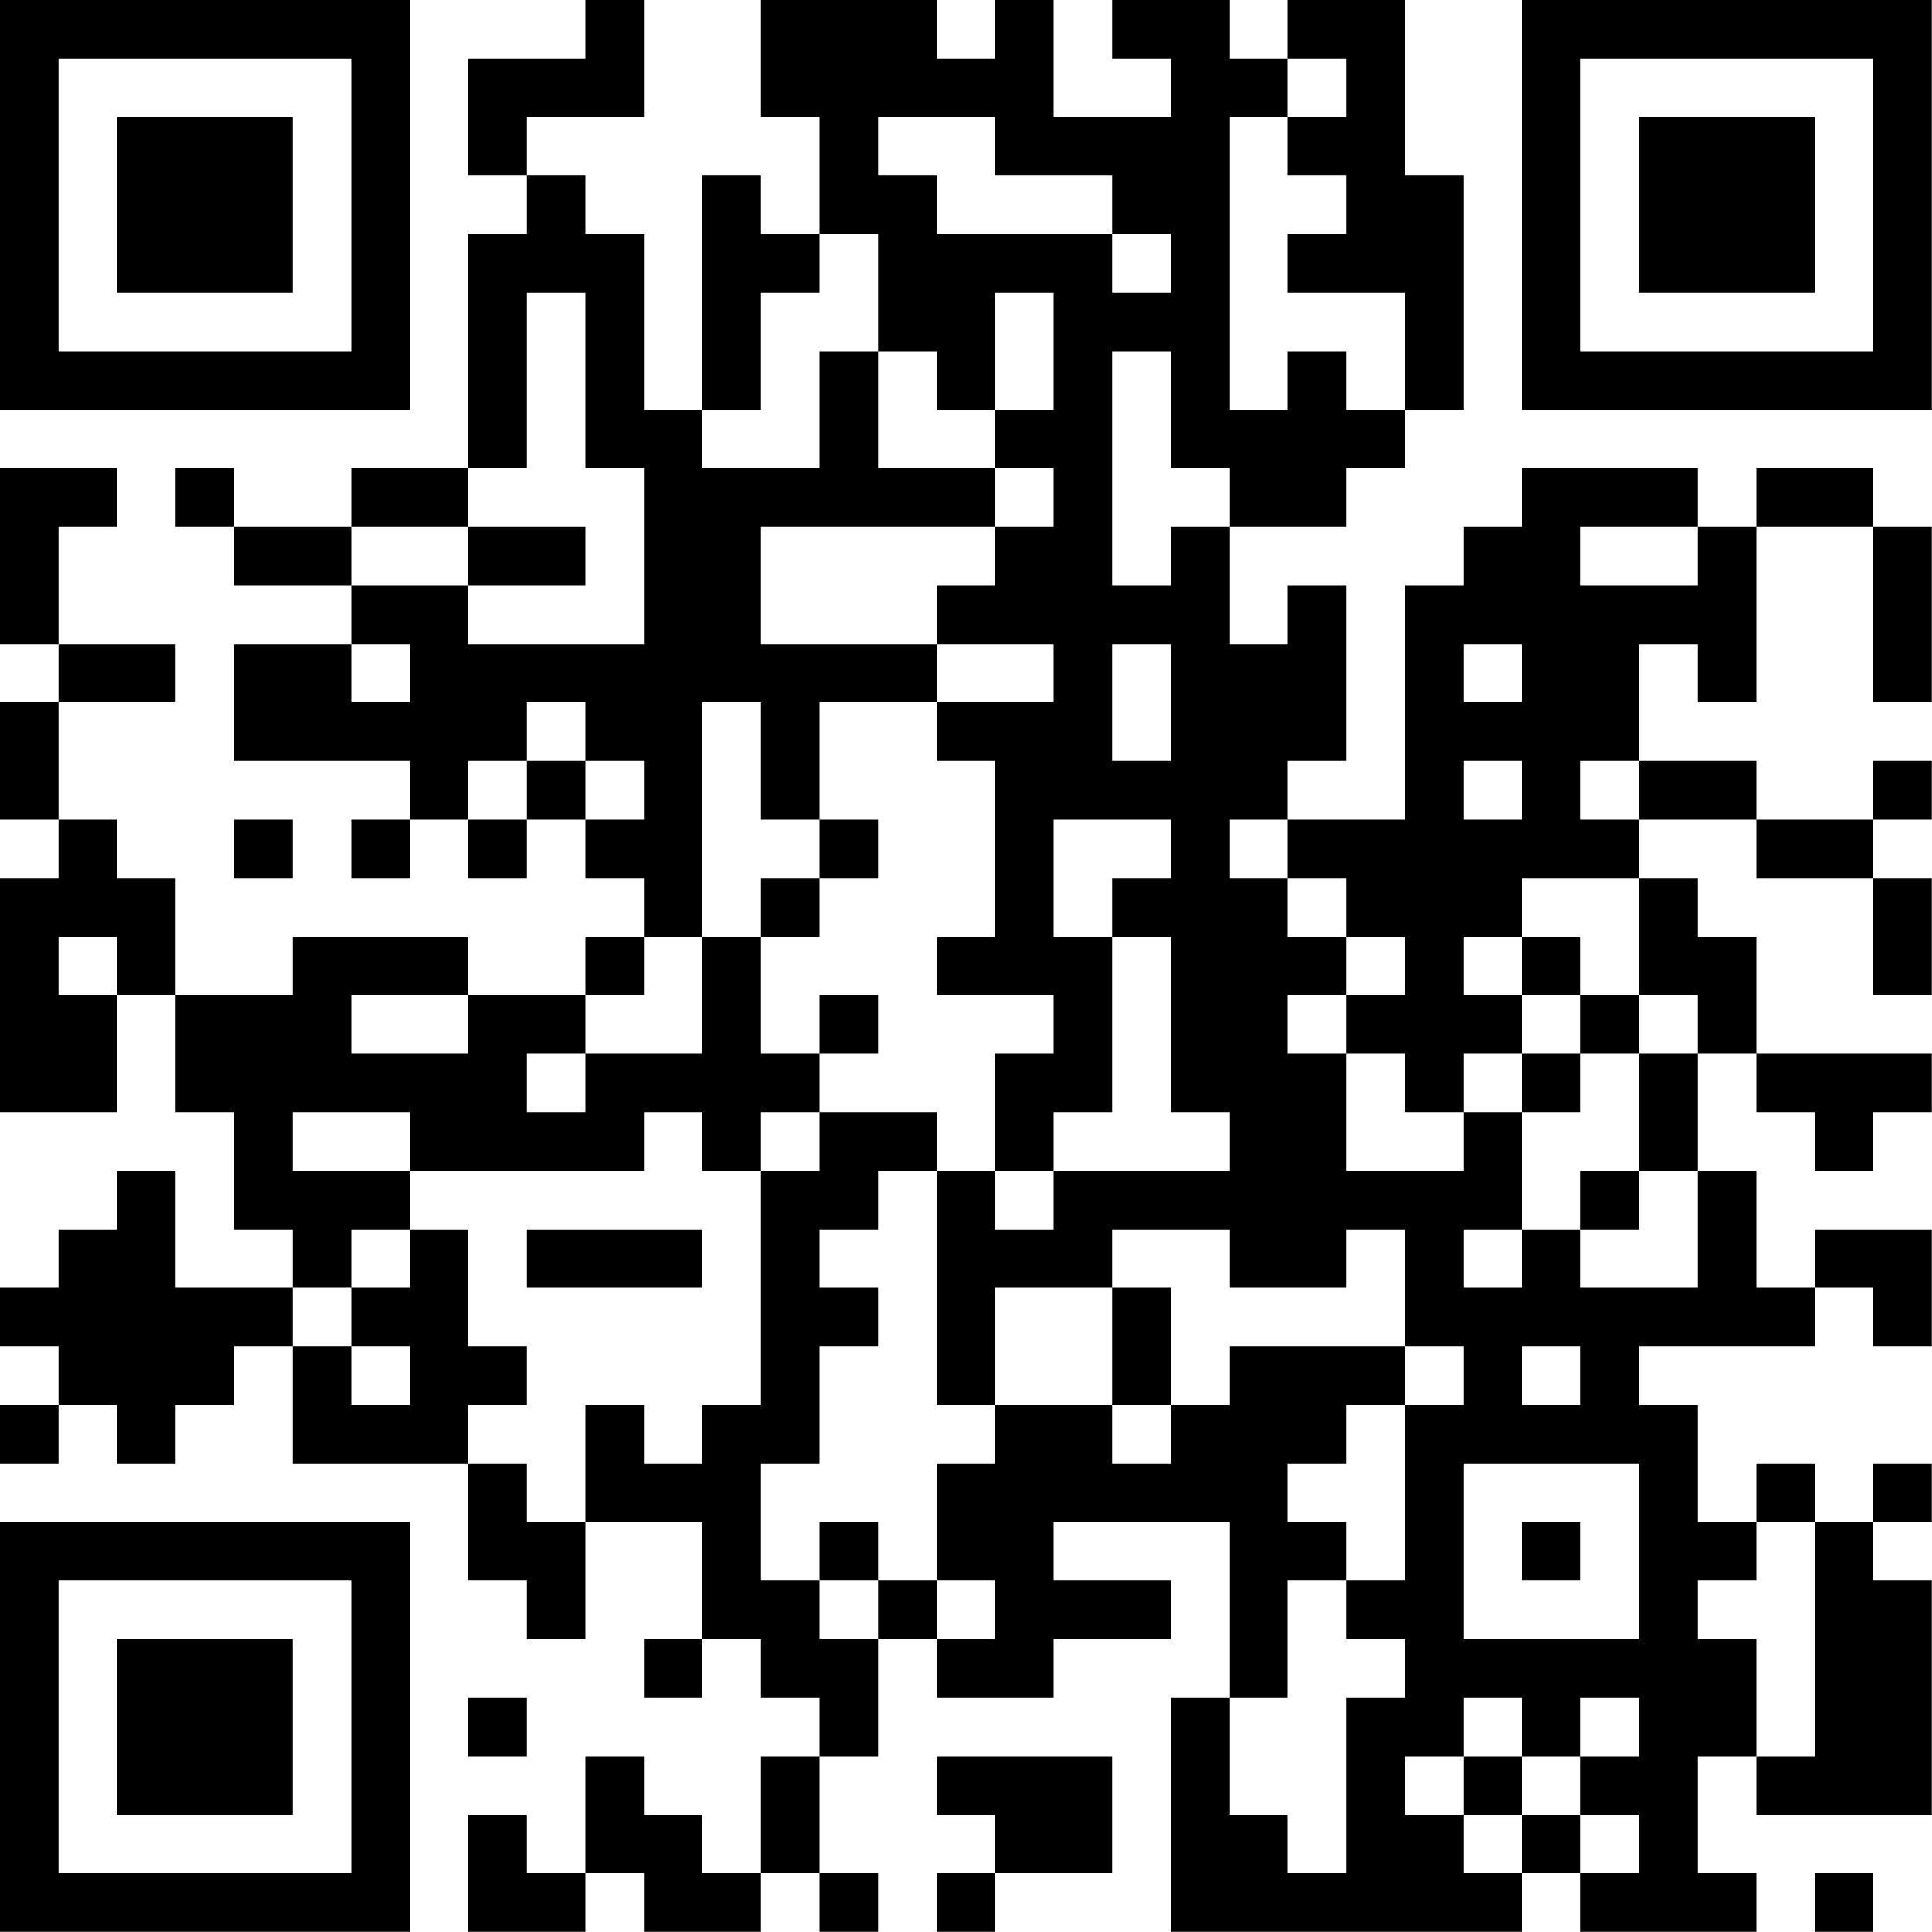 <?xml version="1.0" encoding="UTF-8"?>
<svg xmlns="http://www.w3.org/2000/svg" version="1.1" width="100" height="100" viewBox="0 0 100 100"><rect x="0" y="0" width="100" height="100" fill="#ffffff"/><g transform="scale(3.03)"><g transform="translate(0,0)"><path fill-rule="evenodd" d="M10 0L10 1L8 1L8 3L9 3L9 4L8 4L8 8L6 8L6 9L4 9L4 8L3 8L3 9L4 9L4 10L6 10L6 11L4 11L4 13L7 13L7 14L6 14L6 15L7 15L7 14L8 14L8 15L9 15L9 14L10 14L10 15L11 15L11 16L10 16L10 17L8 17L8 16L5 16L5 17L3 17L3 15L2 15L2 14L1 14L1 12L3 12L3 11L1 11L1 9L2 9L2 8L0 8L0 11L1 11L1 12L0 12L0 14L1 14L1 15L0 15L0 19L2 19L2 17L3 17L3 19L4 19L4 21L5 21L5 22L3 22L3 20L2 20L2 21L1 21L1 22L0 22L0 23L1 23L1 24L0 24L0 25L1 25L1 24L2 24L2 25L3 25L3 24L4 24L4 23L5 23L5 25L8 25L8 27L9 27L9 28L10 28L10 26L12 26L12 28L11 28L11 29L12 29L12 28L13 28L13 29L14 29L14 30L13 30L13 32L12 32L12 31L11 31L11 30L10 30L10 32L9 32L9 31L8 31L8 33L10 33L10 32L11 32L11 33L13 33L13 32L14 32L14 33L15 33L15 32L14 32L14 30L15 30L15 28L16 28L16 29L18 29L18 28L20 28L20 27L18 27L18 26L21 26L21 29L20 29L20 33L26 33L26 32L27 32L27 33L30 33L30 32L29 32L29 30L30 30L30 31L33 31L33 27L32 27L32 26L33 26L33 25L32 25L32 26L31 26L31 25L30 25L30 26L29 26L29 24L28 24L28 23L31 23L31 22L32 22L32 23L33 23L33 21L31 21L31 22L30 22L30 20L29 20L29 18L30 18L30 19L31 19L31 20L32 20L32 19L33 19L33 18L30 18L30 16L29 16L29 15L28 15L28 14L30 14L30 15L32 15L32 17L33 17L33 15L32 15L32 14L33 14L33 13L32 13L32 14L30 14L30 13L28 13L28 11L29 11L29 12L30 12L30 9L32 9L32 12L33 12L33 9L32 9L32 8L30 8L30 9L29 9L29 8L26 8L26 9L25 9L25 10L24 10L24 14L22 14L22 13L23 13L23 10L22 10L22 11L21 11L21 9L23 9L23 8L24 8L24 7L25 7L25 3L24 3L24 0L22 0L22 1L21 1L21 0L19 0L19 1L20 1L20 2L18 2L18 0L17 0L17 1L16 1L16 0L13 0L13 2L14 2L14 4L13 4L13 3L12 3L12 7L11 7L11 4L10 4L10 3L9 3L9 2L11 2L11 0ZM22 1L22 2L21 2L21 7L22 7L22 6L23 6L23 7L24 7L24 5L22 5L22 4L23 4L23 3L22 3L22 2L23 2L23 1ZM15 2L15 3L16 3L16 4L19 4L19 5L20 5L20 4L19 4L19 3L17 3L17 2ZM14 4L14 5L13 5L13 7L12 7L12 8L14 8L14 6L15 6L15 8L17 8L17 9L13 9L13 11L16 11L16 12L14 12L14 14L13 14L13 12L12 12L12 16L11 16L11 17L10 17L10 18L9 18L9 19L10 19L10 18L12 18L12 16L13 16L13 18L14 18L14 19L13 19L13 20L12 20L12 19L11 19L11 20L7 20L7 19L5 19L5 20L7 20L7 21L6 21L6 22L5 22L5 23L6 23L6 24L7 24L7 23L6 23L6 22L7 22L7 21L8 21L8 23L9 23L9 24L8 24L8 25L9 25L9 26L10 26L10 24L11 24L11 25L12 25L12 24L13 24L13 20L14 20L14 19L16 19L16 20L15 20L15 21L14 21L14 22L15 22L15 23L14 23L14 25L13 25L13 27L14 27L14 28L15 28L15 27L16 27L16 28L17 28L17 27L16 27L16 25L17 25L17 24L19 24L19 25L20 25L20 24L21 24L21 23L24 23L24 24L23 24L23 25L22 25L22 26L23 26L23 27L22 27L22 29L21 29L21 31L22 31L22 32L23 32L23 29L24 29L24 28L23 28L23 27L24 27L24 24L25 24L25 23L24 23L24 21L23 21L23 22L21 22L21 21L19 21L19 22L17 22L17 24L16 24L16 20L17 20L17 21L18 21L18 20L21 20L21 19L20 19L20 16L19 16L19 15L20 15L20 14L18 14L18 16L19 16L19 19L18 19L18 20L17 20L17 18L18 18L18 17L16 17L16 16L17 16L17 13L16 13L16 12L18 12L18 11L16 11L16 10L17 10L17 9L18 9L18 8L17 8L17 7L18 7L18 5L17 5L17 7L16 7L16 6L15 6L15 4ZM9 5L9 8L8 8L8 9L6 9L6 10L8 10L8 11L11 11L11 8L10 8L10 5ZM19 6L19 10L20 10L20 9L21 9L21 8L20 8L20 6ZM8 9L8 10L10 10L10 9ZM27 9L27 10L29 10L29 9ZM6 11L6 12L7 12L7 11ZM19 11L19 13L20 13L20 11ZM25 11L25 12L26 12L26 11ZM9 12L9 13L8 13L8 14L9 14L9 13L10 13L10 14L11 14L11 13L10 13L10 12ZM25 13L25 14L26 14L26 13ZM27 13L27 14L28 14L28 13ZM4 14L4 15L5 15L5 14ZM14 14L14 15L13 15L13 16L14 16L14 15L15 15L15 14ZM21 14L21 15L22 15L22 16L23 16L23 17L22 17L22 18L23 18L23 20L25 20L25 19L26 19L26 21L25 21L25 22L26 22L26 21L27 21L27 22L29 22L29 20L28 20L28 18L29 18L29 17L28 17L28 15L26 15L26 16L25 16L25 17L26 17L26 18L25 18L25 19L24 19L24 18L23 18L23 17L24 17L24 16L23 16L23 15L22 15L22 14ZM1 16L1 17L2 17L2 16ZM26 16L26 17L27 17L27 18L26 18L26 19L27 19L27 18L28 18L28 17L27 17L27 16ZM6 17L6 18L8 18L8 17ZM14 17L14 18L15 18L15 17ZM27 20L27 21L28 21L28 20ZM9 21L9 22L12 22L12 21ZM19 22L19 24L20 24L20 22ZM26 23L26 24L27 24L27 23ZM25 25L25 28L28 28L28 25ZM14 26L14 27L15 27L15 26ZM26 26L26 27L27 27L27 26ZM30 26L30 27L29 27L29 28L30 28L30 30L31 30L31 26ZM8 29L8 30L9 30L9 29ZM25 29L25 30L24 30L24 31L25 31L25 32L26 32L26 31L27 31L27 32L28 32L28 31L27 31L27 30L28 30L28 29L27 29L27 30L26 30L26 29ZM16 30L16 31L17 31L17 32L16 32L16 33L17 33L17 32L19 32L19 30ZM25 30L25 31L26 31L26 30ZM31 32L31 33L32 33L32 32ZM0 0L0 7L7 7L7 0ZM1 1L1 6L6 6L6 1ZM2 2L2 5L5 5L5 2ZM26 0L26 7L33 7L33 0ZM27 1L27 6L32 6L32 1ZM28 2L28 5L31 5L31 2ZM0 26L0 33L7 33L7 26ZM1 27L1 32L6 32L6 27ZM2 28L2 31L5 31L5 28Z" fill="#000000"/></g></g></svg>
